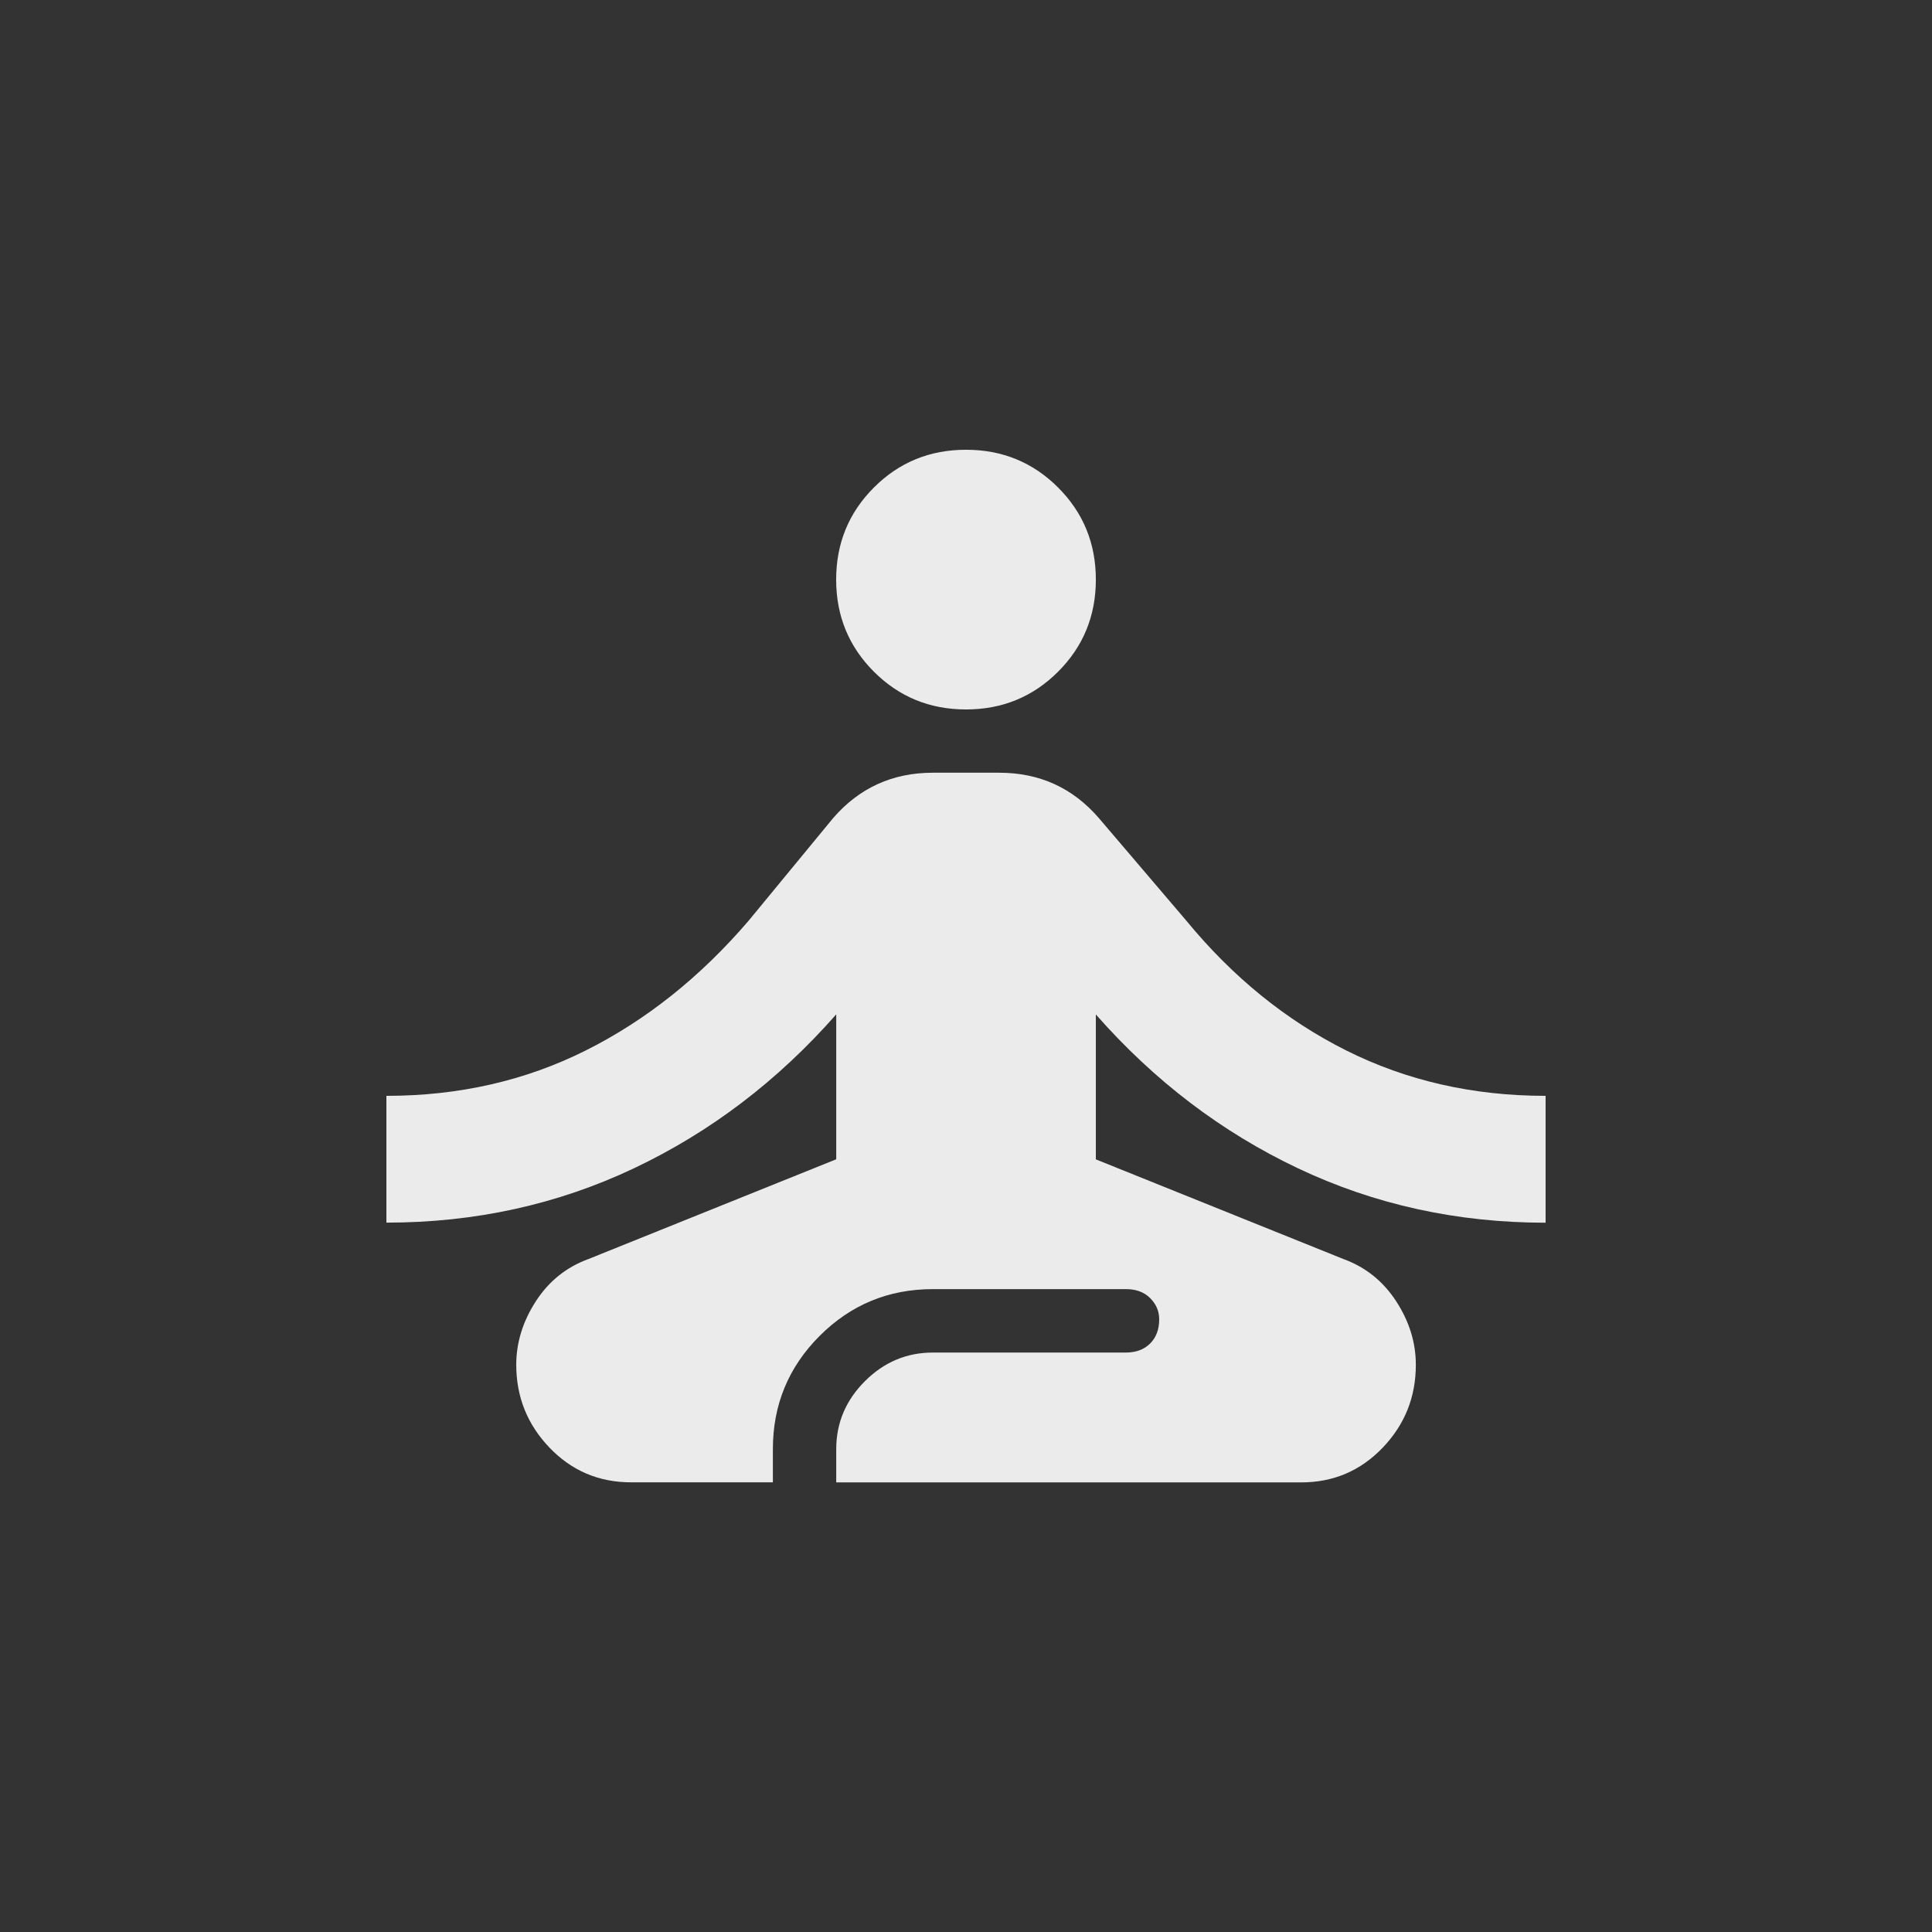 <!-- Generated by IcoMoon.io -->
<svg version="1.1" xmlns="http://www.w3.org/2000/svg" width="24" height="24" viewBox="0 0 24 24">
<rect x="0" y="0" width="24" height="24" fill="#333333" stroke="none"/>
<title>self_improvement</title>
<path fill="#ebebeb" d="M10.387 7.2q0-0.675 0.469-1.144t1.144-0.469 1.144 0.469 0.469 1.144-0.469 1.144-1.144 0.469-1.144-0.469-0.469-1.144zM19.2 15.188v-1.575q-1.35 0-2.475-0.563t-1.988-1.613l-1.087-1.275q-0.487-0.563-1.237-0.563h-0.825q-0.75 0-1.238 0.563l-1.050 1.275q-0.9 1.050-2.025 1.613t-2.475 0.563v1.575q1.65 0 3.075-0.675t2.513-1.912v1.8l-3.075 1.238q-0.413 0.15-0.656 0.525t-0.244 0.788q0 0.6 0.413 1.031t1.013 0.431h1.762v-0.413q0-0.825 0.581-1.406t1.406-0.581h2.4q0.188 0 0.3 0.112t0.112 0.263q0 0.188-0.112 0.3t-0.3 0.113h-2.4q-0.488 0-0.844 0.356t-0.356 0.844v0.413h5.775q0.6 0 1.013-0.431t0.412-1.031q0-0.413-0.244-0.788t-0.656-0.525l-3.075-1.238v-1.8q1.088 1.237 2.513 1.912t3.075 0.675z"></path>
</svg>
